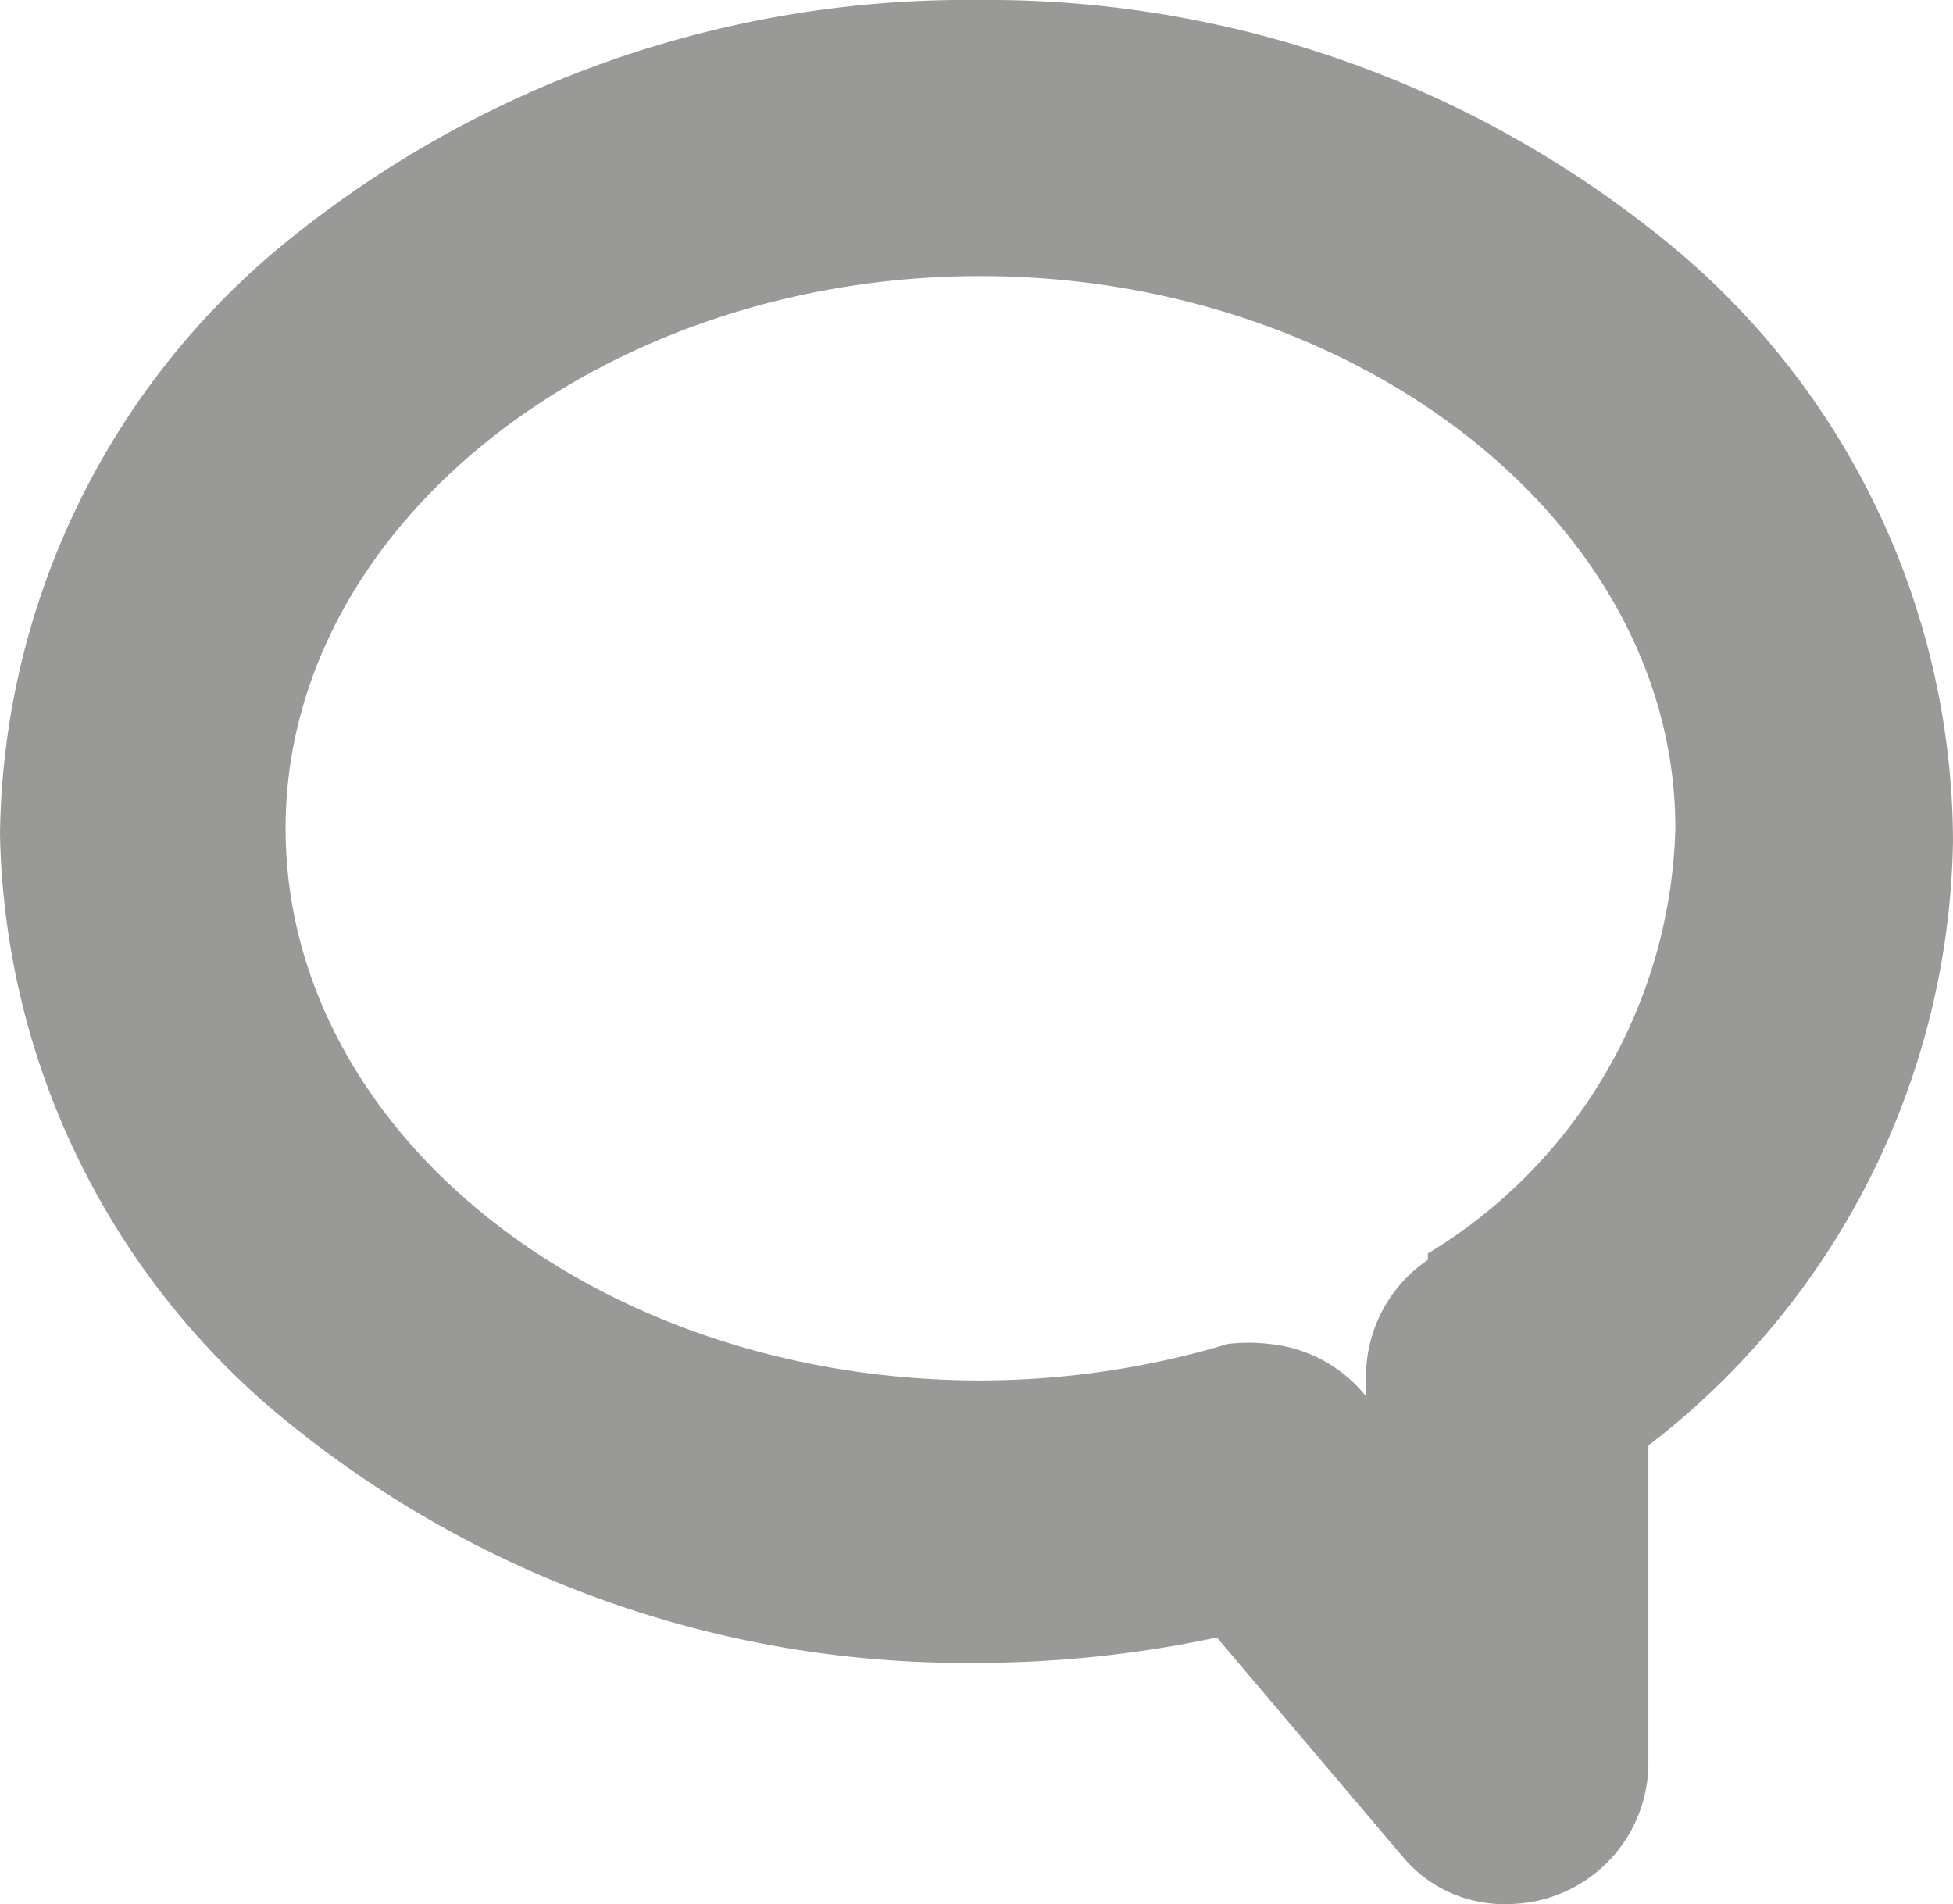 <svg id="Слой_1" data-name="Слой 1" xmlns="http://www.w3.org/2000/svg" viewBox="0 0 12.31 12"><defs><style>.cls-1{fill:#999998;}</style></defs><title>Монтажная область 44</title><path class="cls-1" d="M10.45,1.48A6.76,6.76,0,0,0,6.16,0a6.79,6.79,0,0,0-4.3,1.48A4.89,4.89,0,0,0,0,5.26,4.89,4.89,0,0,0,1.86,9a6.76,6.76,0,0,0,4.29,1.48,7.28,7.28,0,0,0,1.52-.16L8.84,11.7a.83.83,0,0,0,.67.3.89.89,0,0,0,.88-.89v-2a4.9,4.9,0,0,0,1.92-3.81A4.89,4.89,0,0,0,10.45,1.48ZM8,8.94Zm1-1a.89.89,0,0,0-.39.73v.13A.89.89,0,0,0,8,8.47a1.09,1.09,0,0,0-.26,0,5.45,5.45,0,0,1-1.56.23c-2.42,0-4.38-1.56-4.38-3.48s2-3.48,4.38-3.48,4.38,1.56,4.38,3.48A3.23,3.23,0,0,1,9,7.9Z"/></svg>